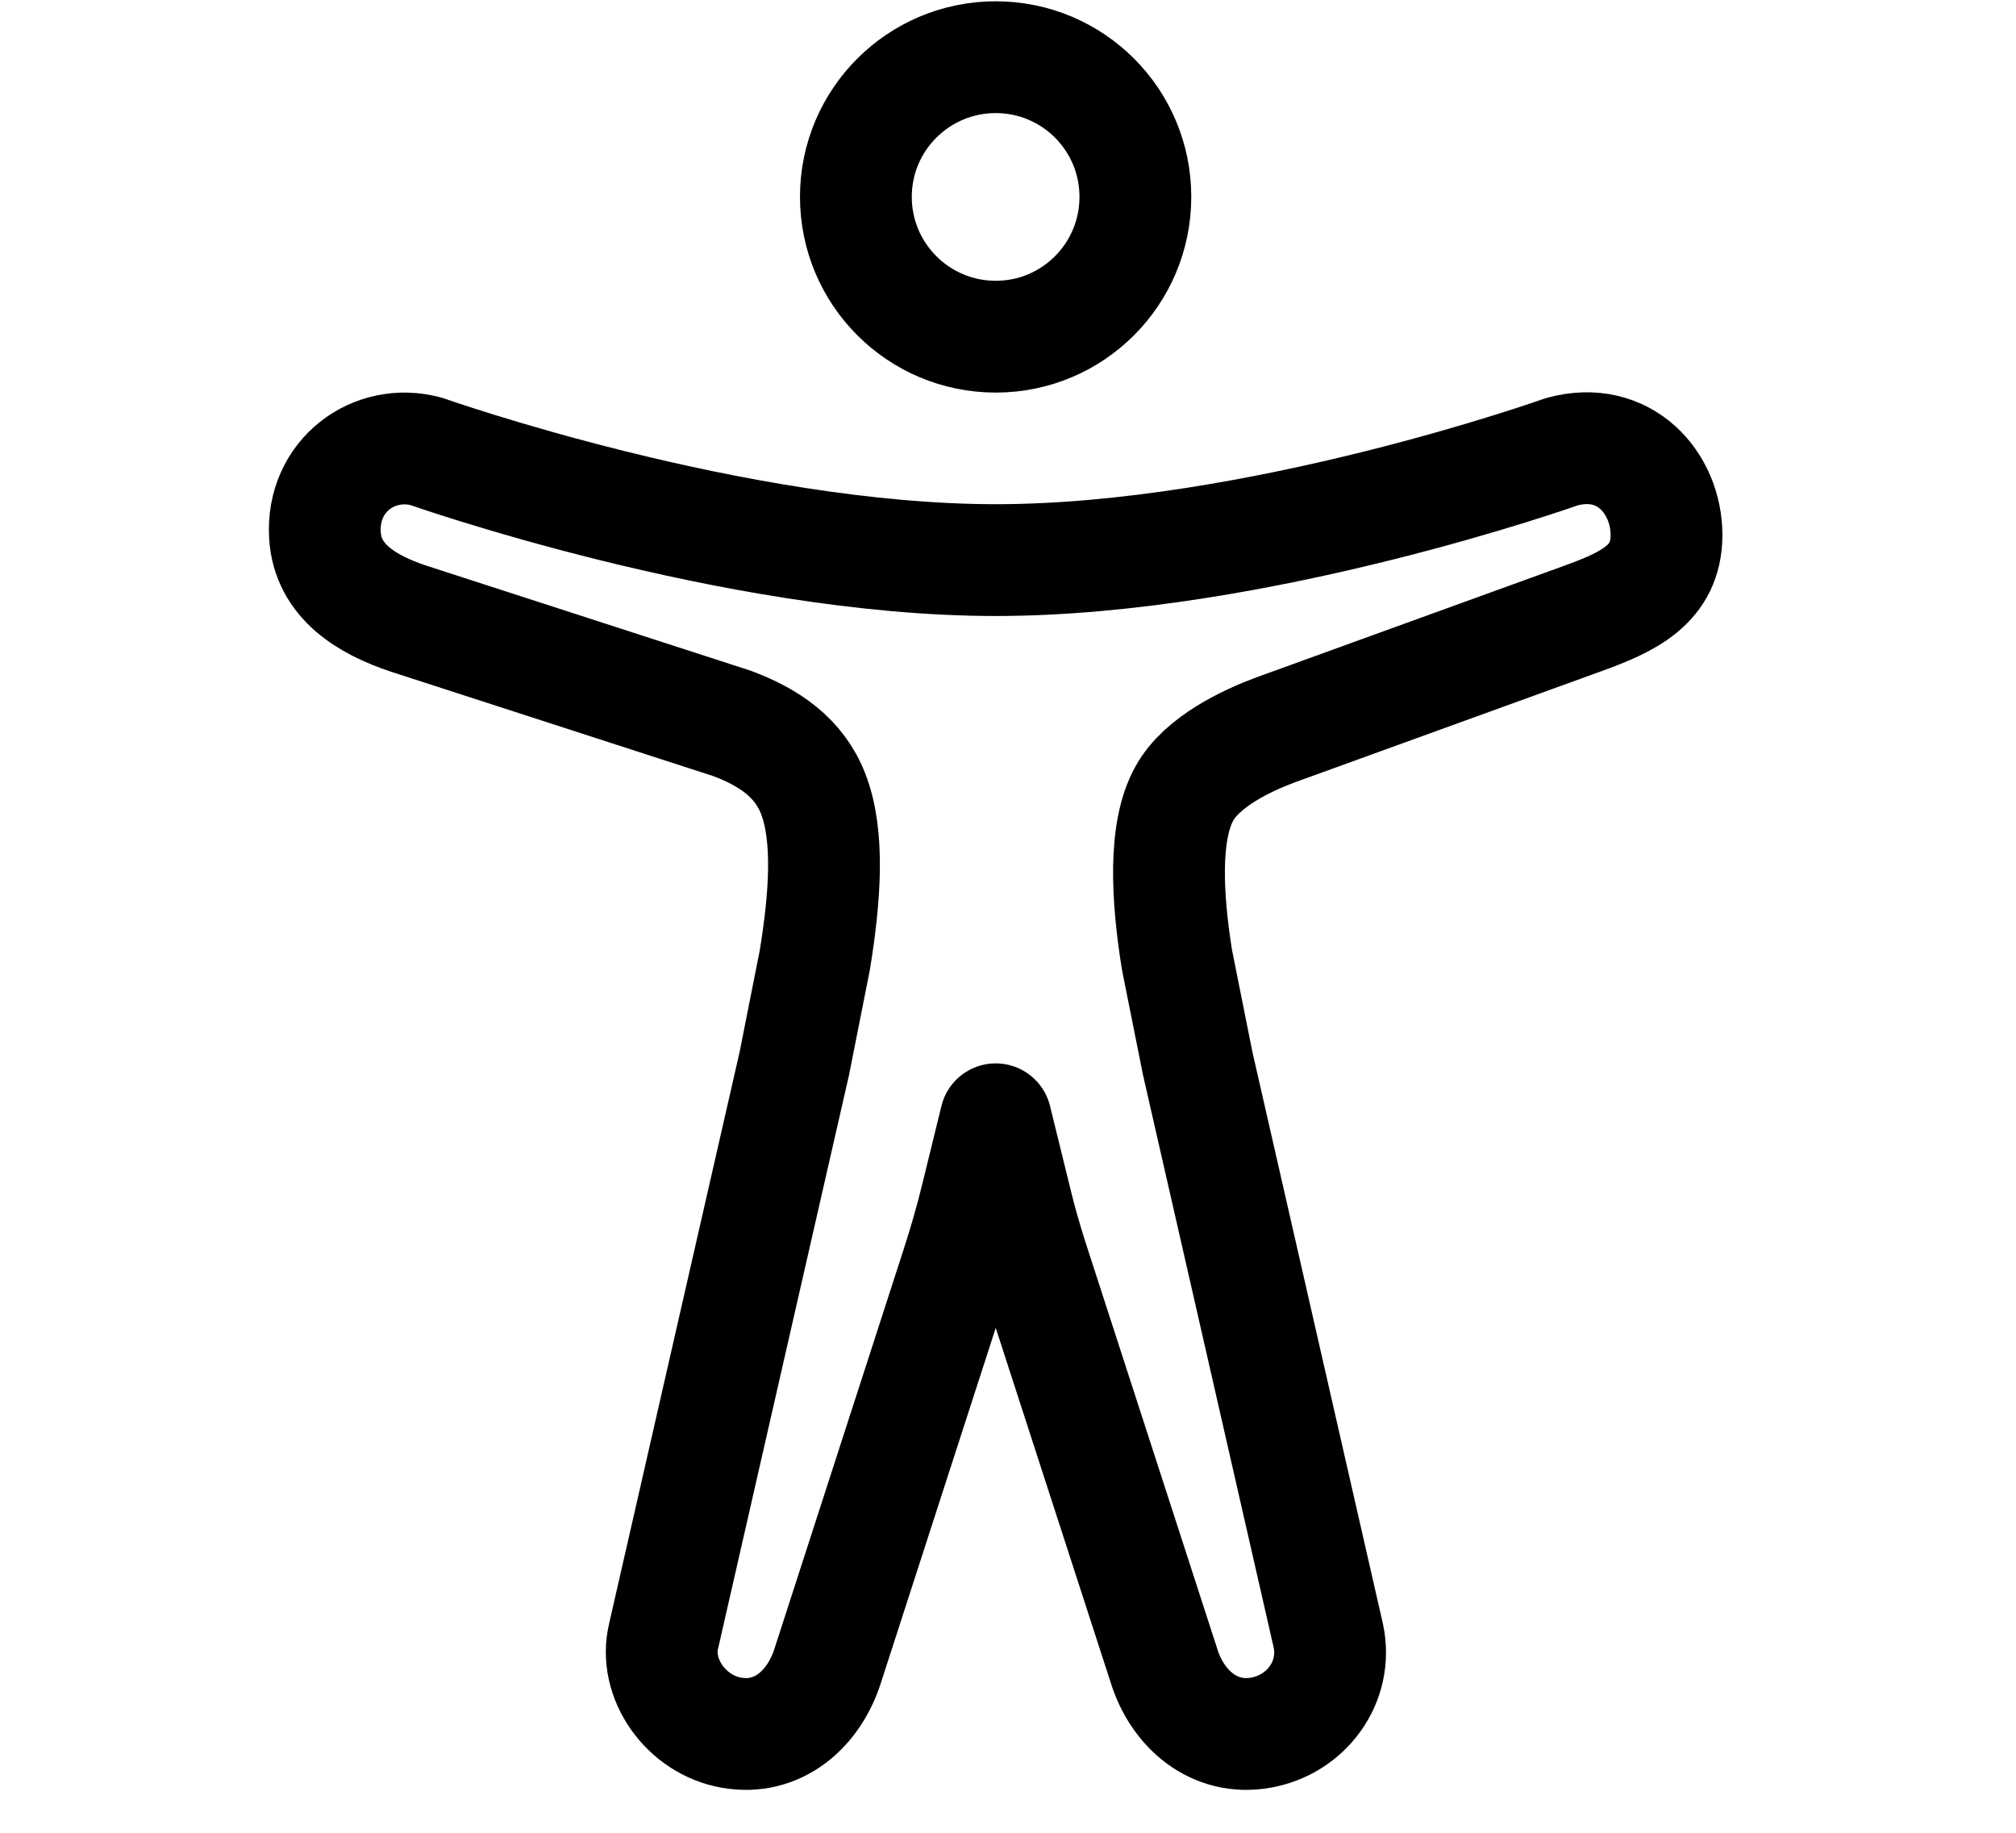 <svg width="11" height="10" viewBox="0 0 11 10" fill="none" xmlns="http://www.w3.org/2000/svg">
<g clip-path="url(#clip0_201_8728)">
<path d="M5.433 1.837C5.854 1.837 6.195 1.496 6.195 1.074C6.195 0.653 5.854 0.312 5.433 0.312C5.012 0.312 4.67 0.653 4.67 1.074C4.67 1.496 5.012 1.837 5.433 1.837Z" stroke="black" stroke-width="0.61" stroke-linejoin="round"/>
<path d="M4.446 5.238C4.502 4.894 4.526 4.561 4.437 4.331C4.36 4.133 4.195 4.022 3.994 3.947L2.231 3.376C2.002 3.3 1.788 3.172 1.773 2.92C1.754 2.596 2.04 2.386 2.326 2.463C2.326 2.463 4.003 3.056 5.433 3.056C6.863 3.056 8.521 2.465 8.521 2.465C8.864 2.37 9.093 2.637 9.093 2.919C9.093 3.19 8.883 3.285 8.635 3.375L6.958 3.983C6.805 4.04 6.558 4.155 6.462 4.33C6.348 4.535 6.367 4.893 6.422 5.237L6.535 5.802L7.248 8.926C7.301 9.176 7.128 9.411 6.878 9.454C6.628 9.498 6.424 9.328 6.35 9.085L5.634 6.876C5.6 6.77 5.569 6.663 5.543 6.554L5.433 6.107L5.332 6.519C5.3 6.651 5.263 6.781 5.221 6.91L4.518 9.083C4.442 9.328 4.242 9.498 3.992 9.454C3.742 9.411 3.565 9.157 3.621 8.926L4.334 5.803L4.446 5.238Z" stroke="black" stroke-width="0.61" stroke-linejoin="round"/>
</g>
<defs>
<clipPath id="clip0_201_8728">
<rect width="9.759" height="9.759" fill="white" transform="translate(0.553 0.007)"/>
</clipPath>
</defs>
</svg>
